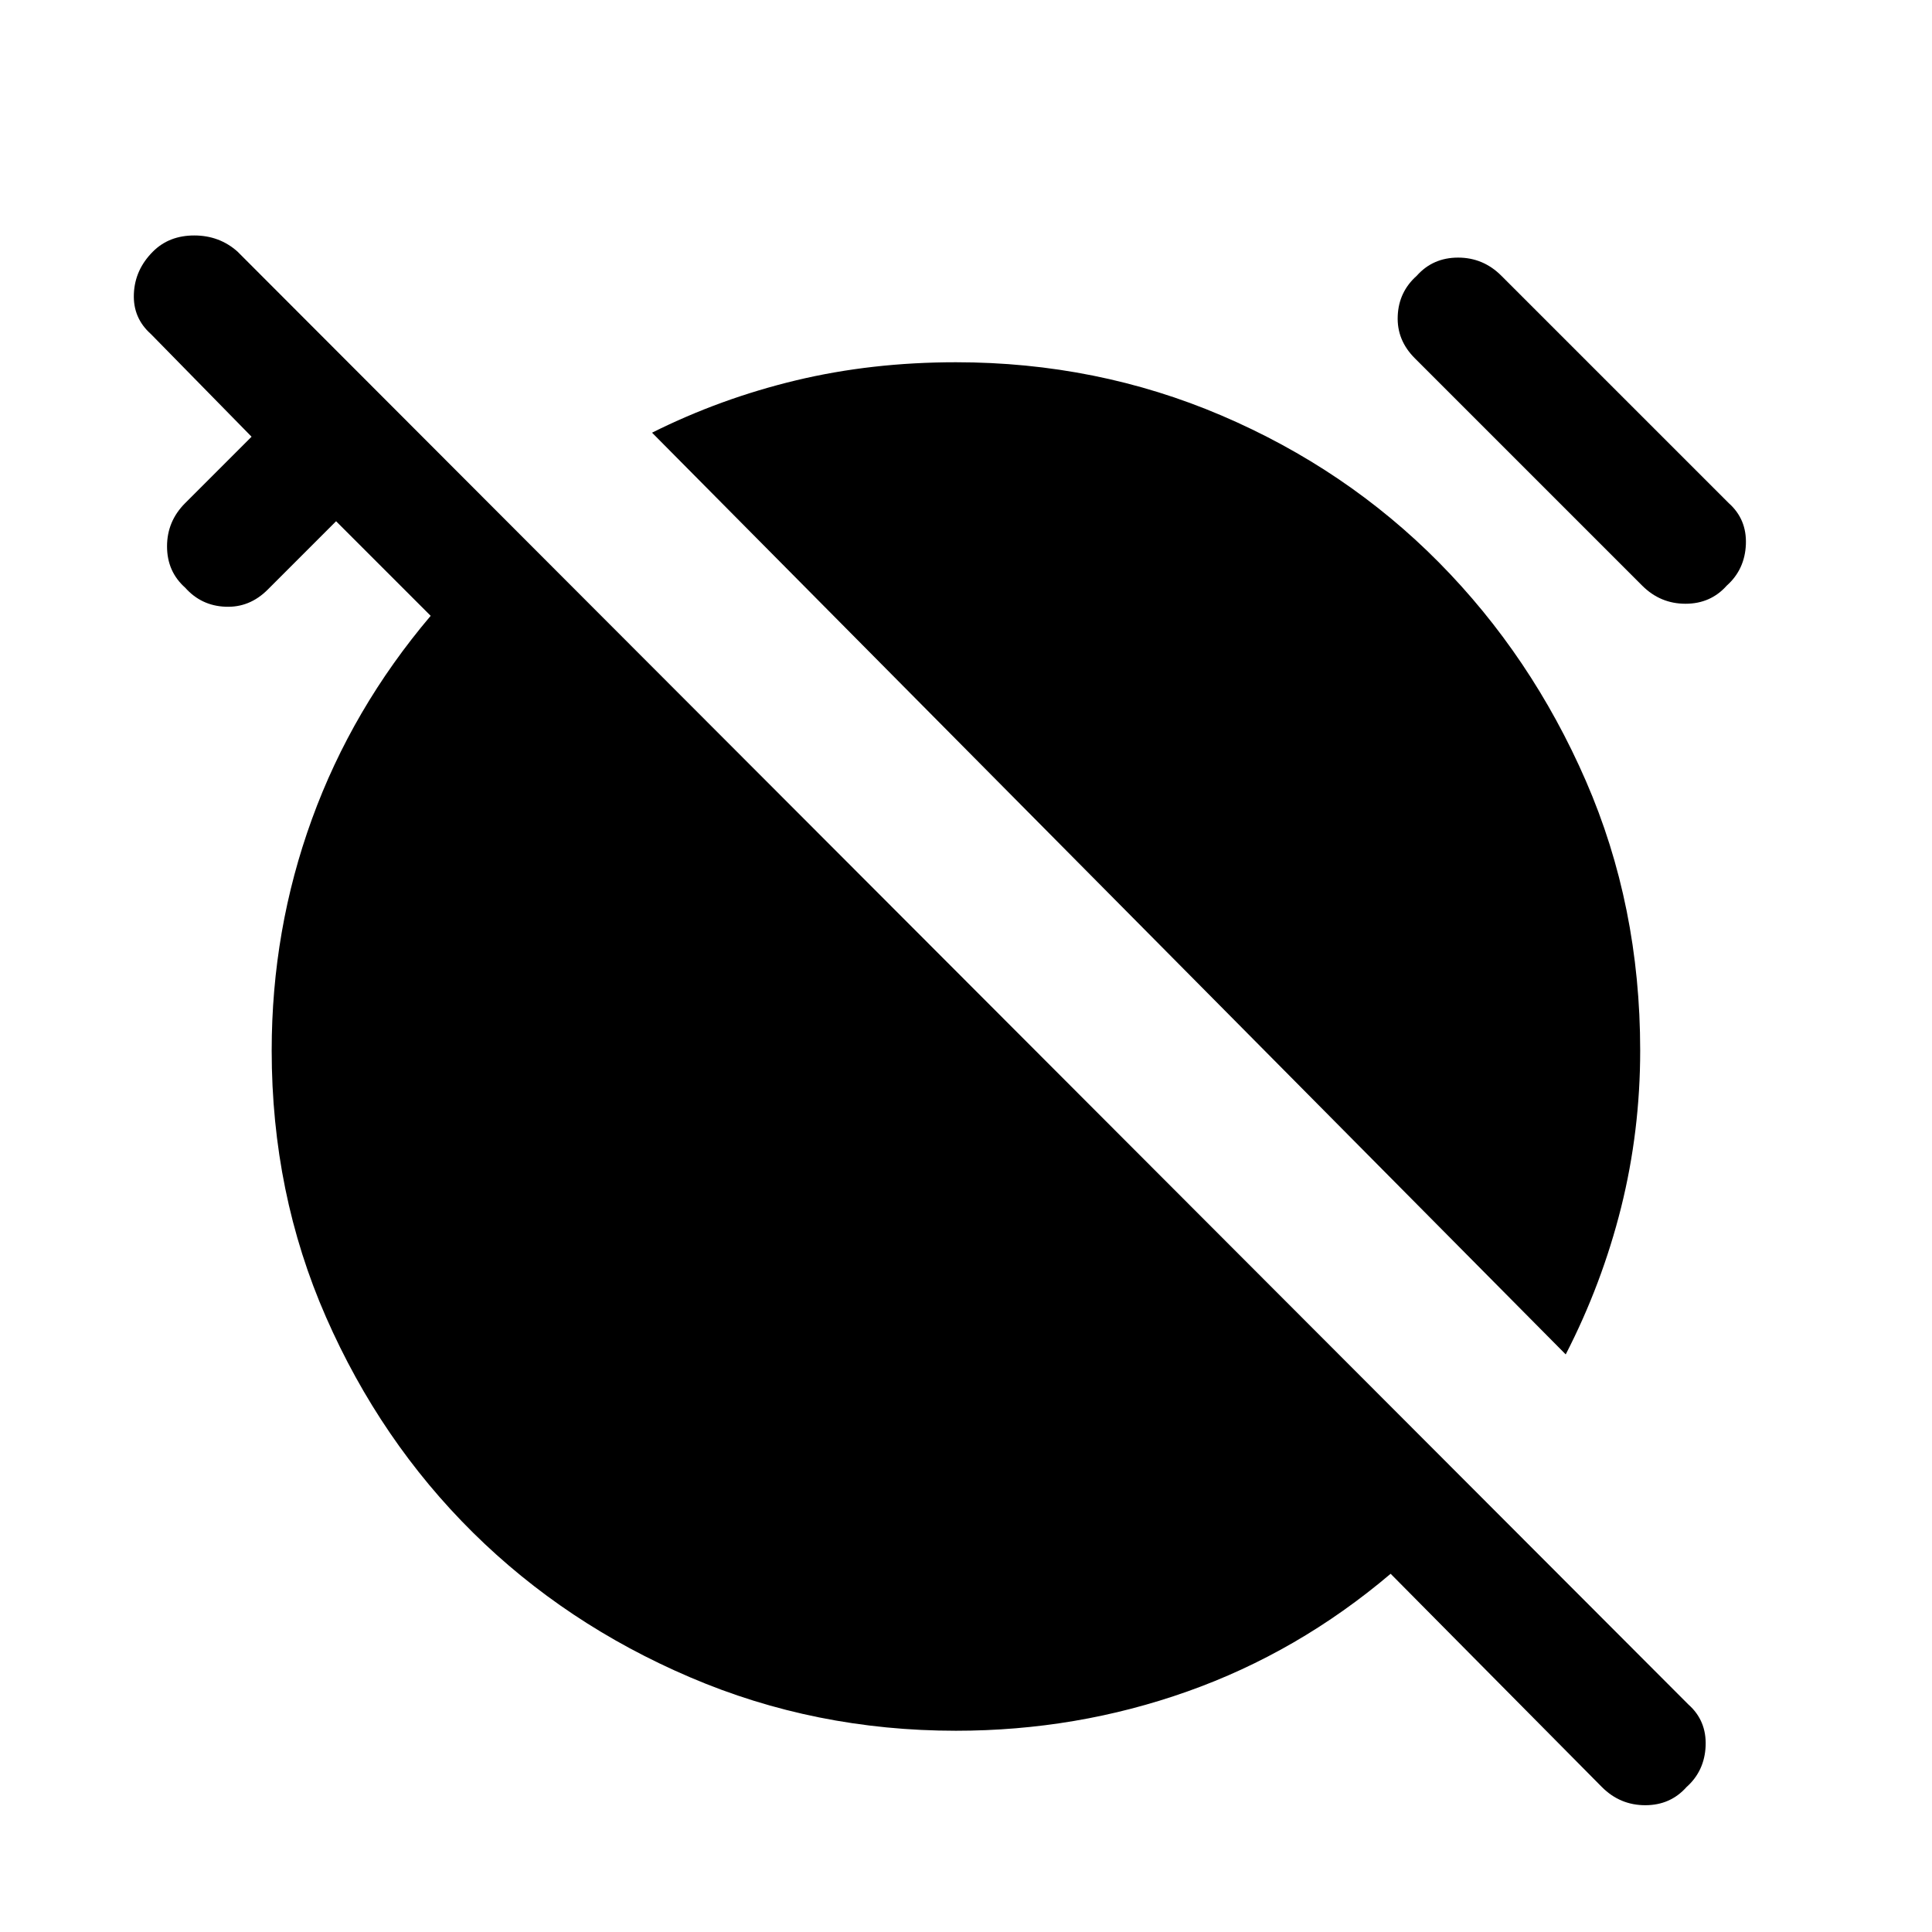<svg xmlns="http://www.w3.org/2000/svg" height="24" width="24"><path d="m19.9 22.2-2.625-2.65q-1.15.975-2.525 1.462-1.375.488-2.875.488-1.75 0-3.3-.663-1.55-.662-2.7-1.799-1.15-1.138-1.825-2.676-.675-1.537-.675-3.312 0-1.5.5-2.875T5.35 7.65L4.175 6.475l-.85.85q-.225.225-.525.212-.3-.012-.5-.237-.225-.2-.225-.513 0-.312.225-.537l.825-.825-1.25-1.275q-.225-.2-.212-.5.012-.3.237-.525.2-.2.513-.2.312 0 .537.2l18.025 18.05q.225.2.213.513-.013.312-.238.512-.2.225-.512.225-.313 0-.538-.225Zm-.45-5.375L8.1 5.375q.85-.425 1.788-.65.937-.225 1.987-.225 1.75 0 3.3.662 1.55.663 2.7 1.825Q19.025 8.15 19.7 9.7t.675 3.35q0 1-.237 1.95-.238.95-.688 1.825Zm.95-9.55L17.575 4.45q-.225-.225-.212-.525.012-.3.237-.5.2-.225.513-.225.312 0 .537.225l2.825 2.825q.225.2.213.512-.013.313-.238.513-.2.225-.512.225-.313 0-.538-.225Z"/></svg>
